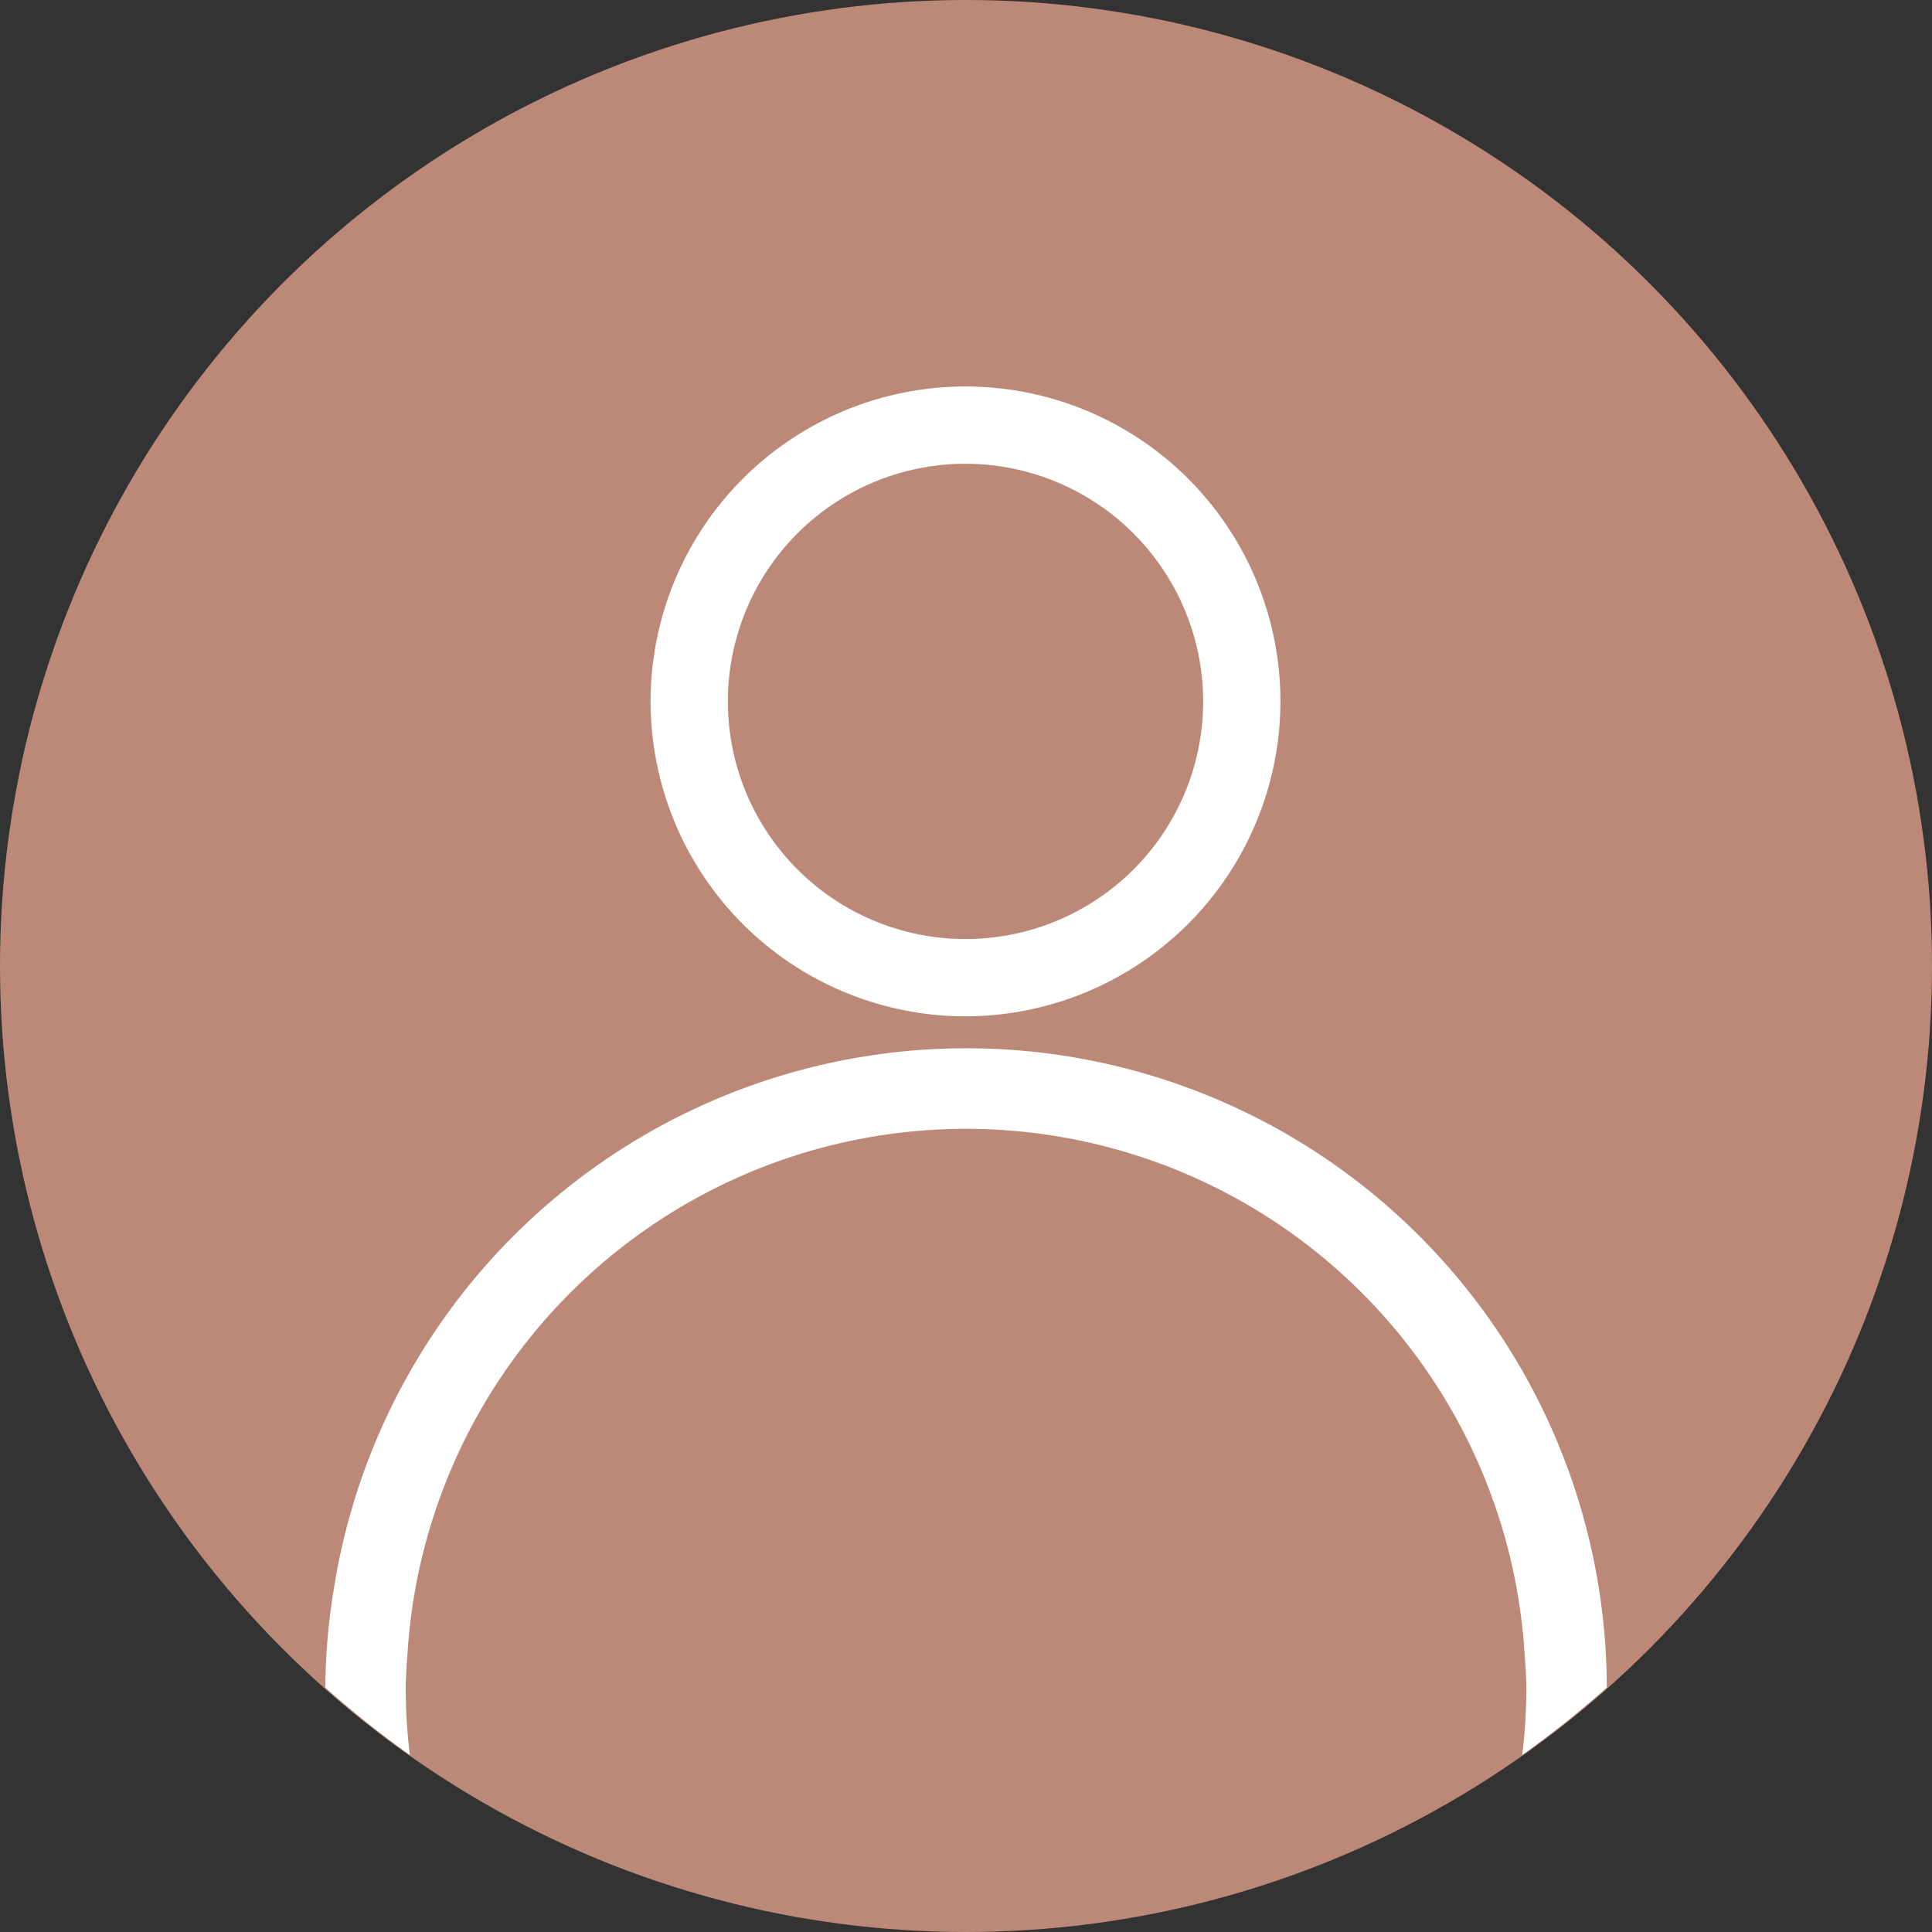 <svg xmlns="http://www.w3.org/2000/svg" width="24" height="24" viewBox="0 0 24 24">
  <rect x="0" y="0" width="24" height="24" fill="#333333" stroke="none"/>
  <g id="그룹_2782" data-name="그룹 2782" transform="translate(-1005.333 -594.775)">
    <circle id="타원_168" data-name="타원 168" cx="12" cy="12" r="12" transform="translate(1005.333 594.775)" fill="#bc8877"/>
    <path id="패스_1174" data-name="패스 1174" d="M1017.328,607.4a3.912,3.912,0,1,1,3.911-3.912A3.917,3.917,0,0,1,1017.328,607.4Zm0-6.864a2.952,2.952,0,1,0,2.951,2.952A2.955,2.955,0,0,0,1017.328,600.536Z" fill="#fff"/>
    <path id="패스_1175" data-name="패스 1175" d="M1025.293,615.738a7.955,7.955,0,0,0-15.806-1.268,7.906,7.906,0,0,0-.113,1.268,12.112,12.112,0,0,0,1.05.838,7.039,7.039,0,0,1-.051-.813c0-.156.013-.309.023-.462a6.952,6.952,0,0,1,13.875,0c.01.154.023.306.023.462a7.039,7.039,0,0,1-.051.813A12.27,12.27,0,0,0,1025.293,615.738Z" fill="#fff"/>
  </g>
</svg>
